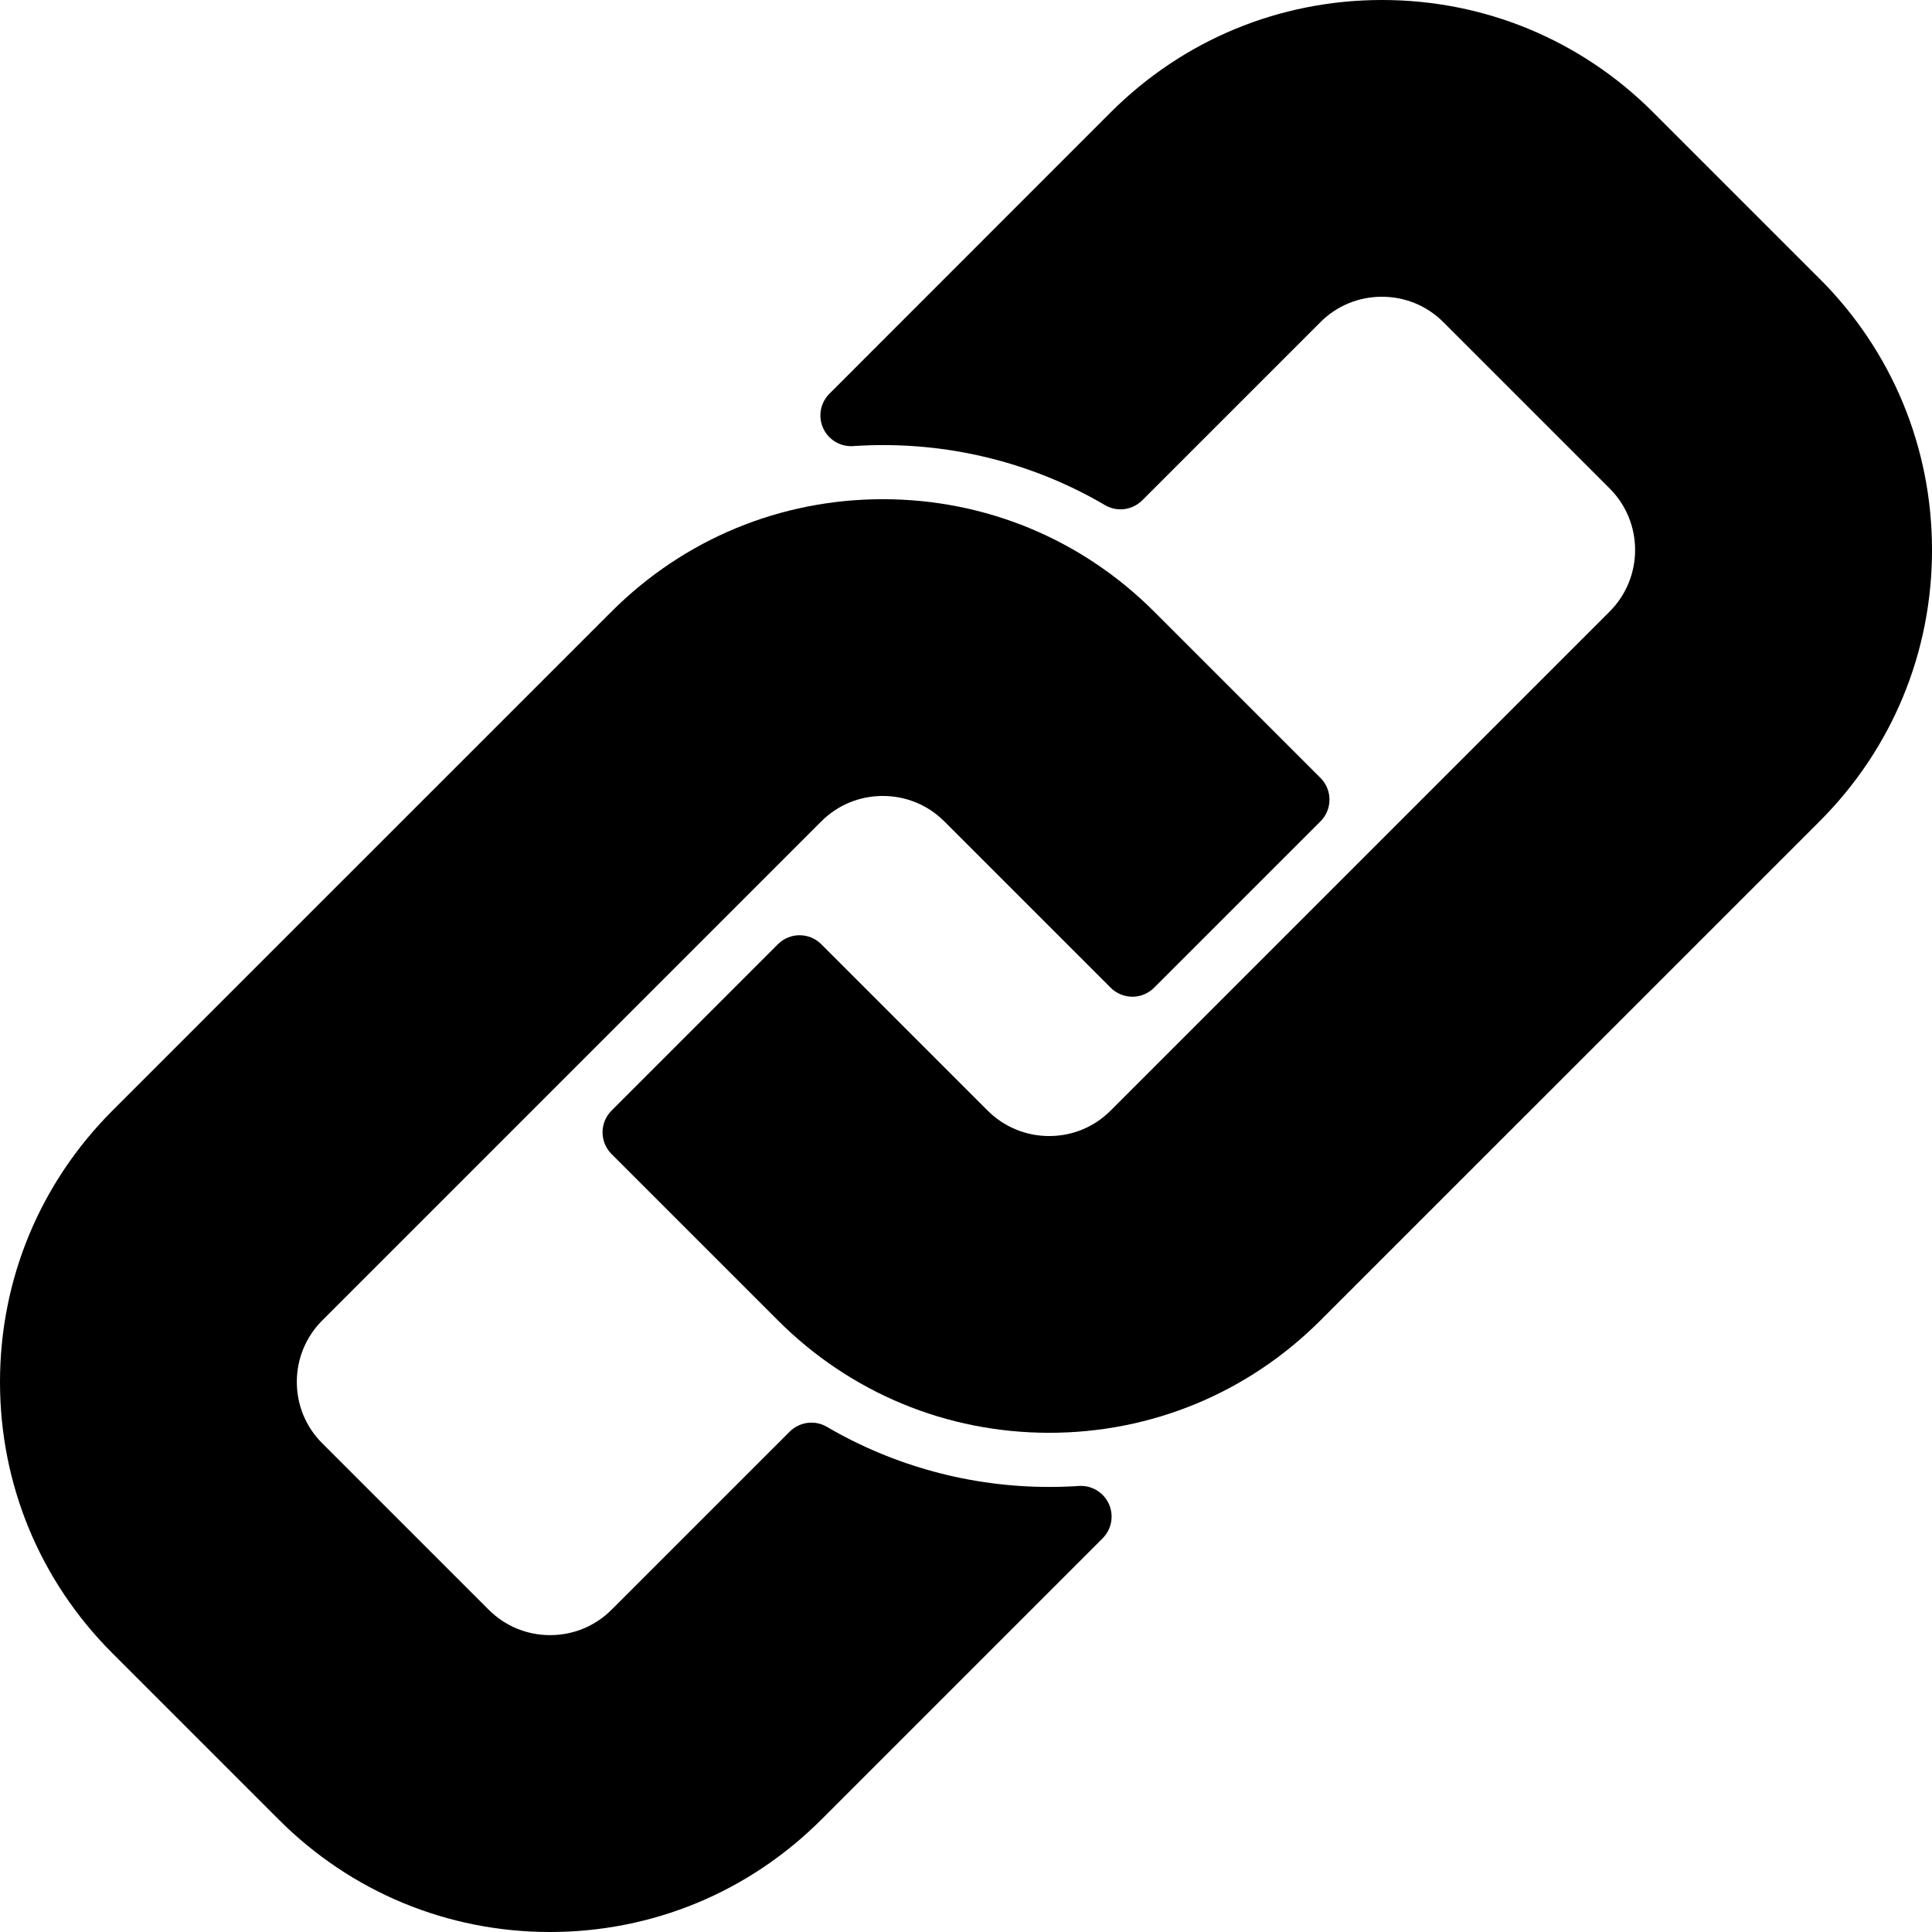 <svg xmlns="http://www.w3.org/2000/svg" width="577.545" height="577.545" viewBox="0 0 577.545 577.545">
<path d="M245.53 245.532c4.894-4.896 11.42-7.59 18.376-7.59s13.482 2.697 18.375 7.59l49.74 49.734c1.73 1.72 4.06 2.69 6.49 2.69s4.77-.968 6.49-2.69l49.74-49.734c1.73-1.72 2.69-4.058 2.69-6.49 0-2.433-.96-4.77-2.69-6.49L345 182.818c-21.67-21.662-50.47-33.59-81.094-33.59s-59.425 11.93-81.093 33.587L33.6 332.022C11.934 353.69 0 382.494 0 413.128c0 30.637 11.934 59.432 33.605 81.084l49.73 49.73c21.65 21.668 50.448 33.603 81.082 33.603s59.438-11.935 81.108-33.603l84.083-84.082c2.705-2.705 3.448-6.803 1.87-10.285-1.497-3.295-4.777-5.386-8.357-5.386-.2 0-.4 0-.61.02-2.96.2-5.96.29-8.91.29-23.35 0-46.32-6.21-66.41-17.96-1.44-.85-3.04-1.26-4.63-1.26-2.37 0-4.72.92-6.49 2.69l-53.24 53.23c-4.9 4.9-11.423 7.602-18.37 7.602-6.95 0-13.48-2.7-18.38-7.604l-49.735-49.73c-4.91-4.894-7.61-11.41-7.615-18.346-.006-6.95 2.7-13.49 7.613-18.405l149.2-149.204z"/>
<path d="M543.942 83.324L494.208 33.59C472.556 11.93 443.762 0 413.128 0s-59.438 11.928-81.105 33.587l-84.086 84.12c-2.705 2.704-3.448 6.805-1.867 10.287 1.497 3.292 4.777 5.382 8.354 5.382.205 0 .413-.006.62-.02 2.988-.203 6.014-.304 9-.304 23.4 0 46.317 6.206 66.275 17.947 1.45.85 3.05 1.26 4.65 1.26 2.37 0 4.72-.92 6.49-2.69l53.27-53.27c4.89-4.9 11.42-7.59 18.37-7.59s13.48 2.69 18.37 7.59l49.73 49.73c10.124 10.13 10.124 26.63 0 36.77L332 332c-4.89 4.904-11.41 7.603-18.35 7.603-6.95 0-13.49-2.7-18.41-7.61l-49.72-49.724c-1.72-1.72-4.05-2.69-6.49-2.69-2.43 0-4.77.96-6.49 2.69L182.815 332c-3.586 3.588-3.586 9.4 0 12.985l49.734 49.73c21.67 21.67 50.47 33.6 81.09 33.6 30.623 0 59.424-11.933 81.09-33.6l149.217-149.2c21.67-21.658 33.603-50.46 33.603-81.1s-11.94-59.444-33.605-81.104z"/>
</svg>
